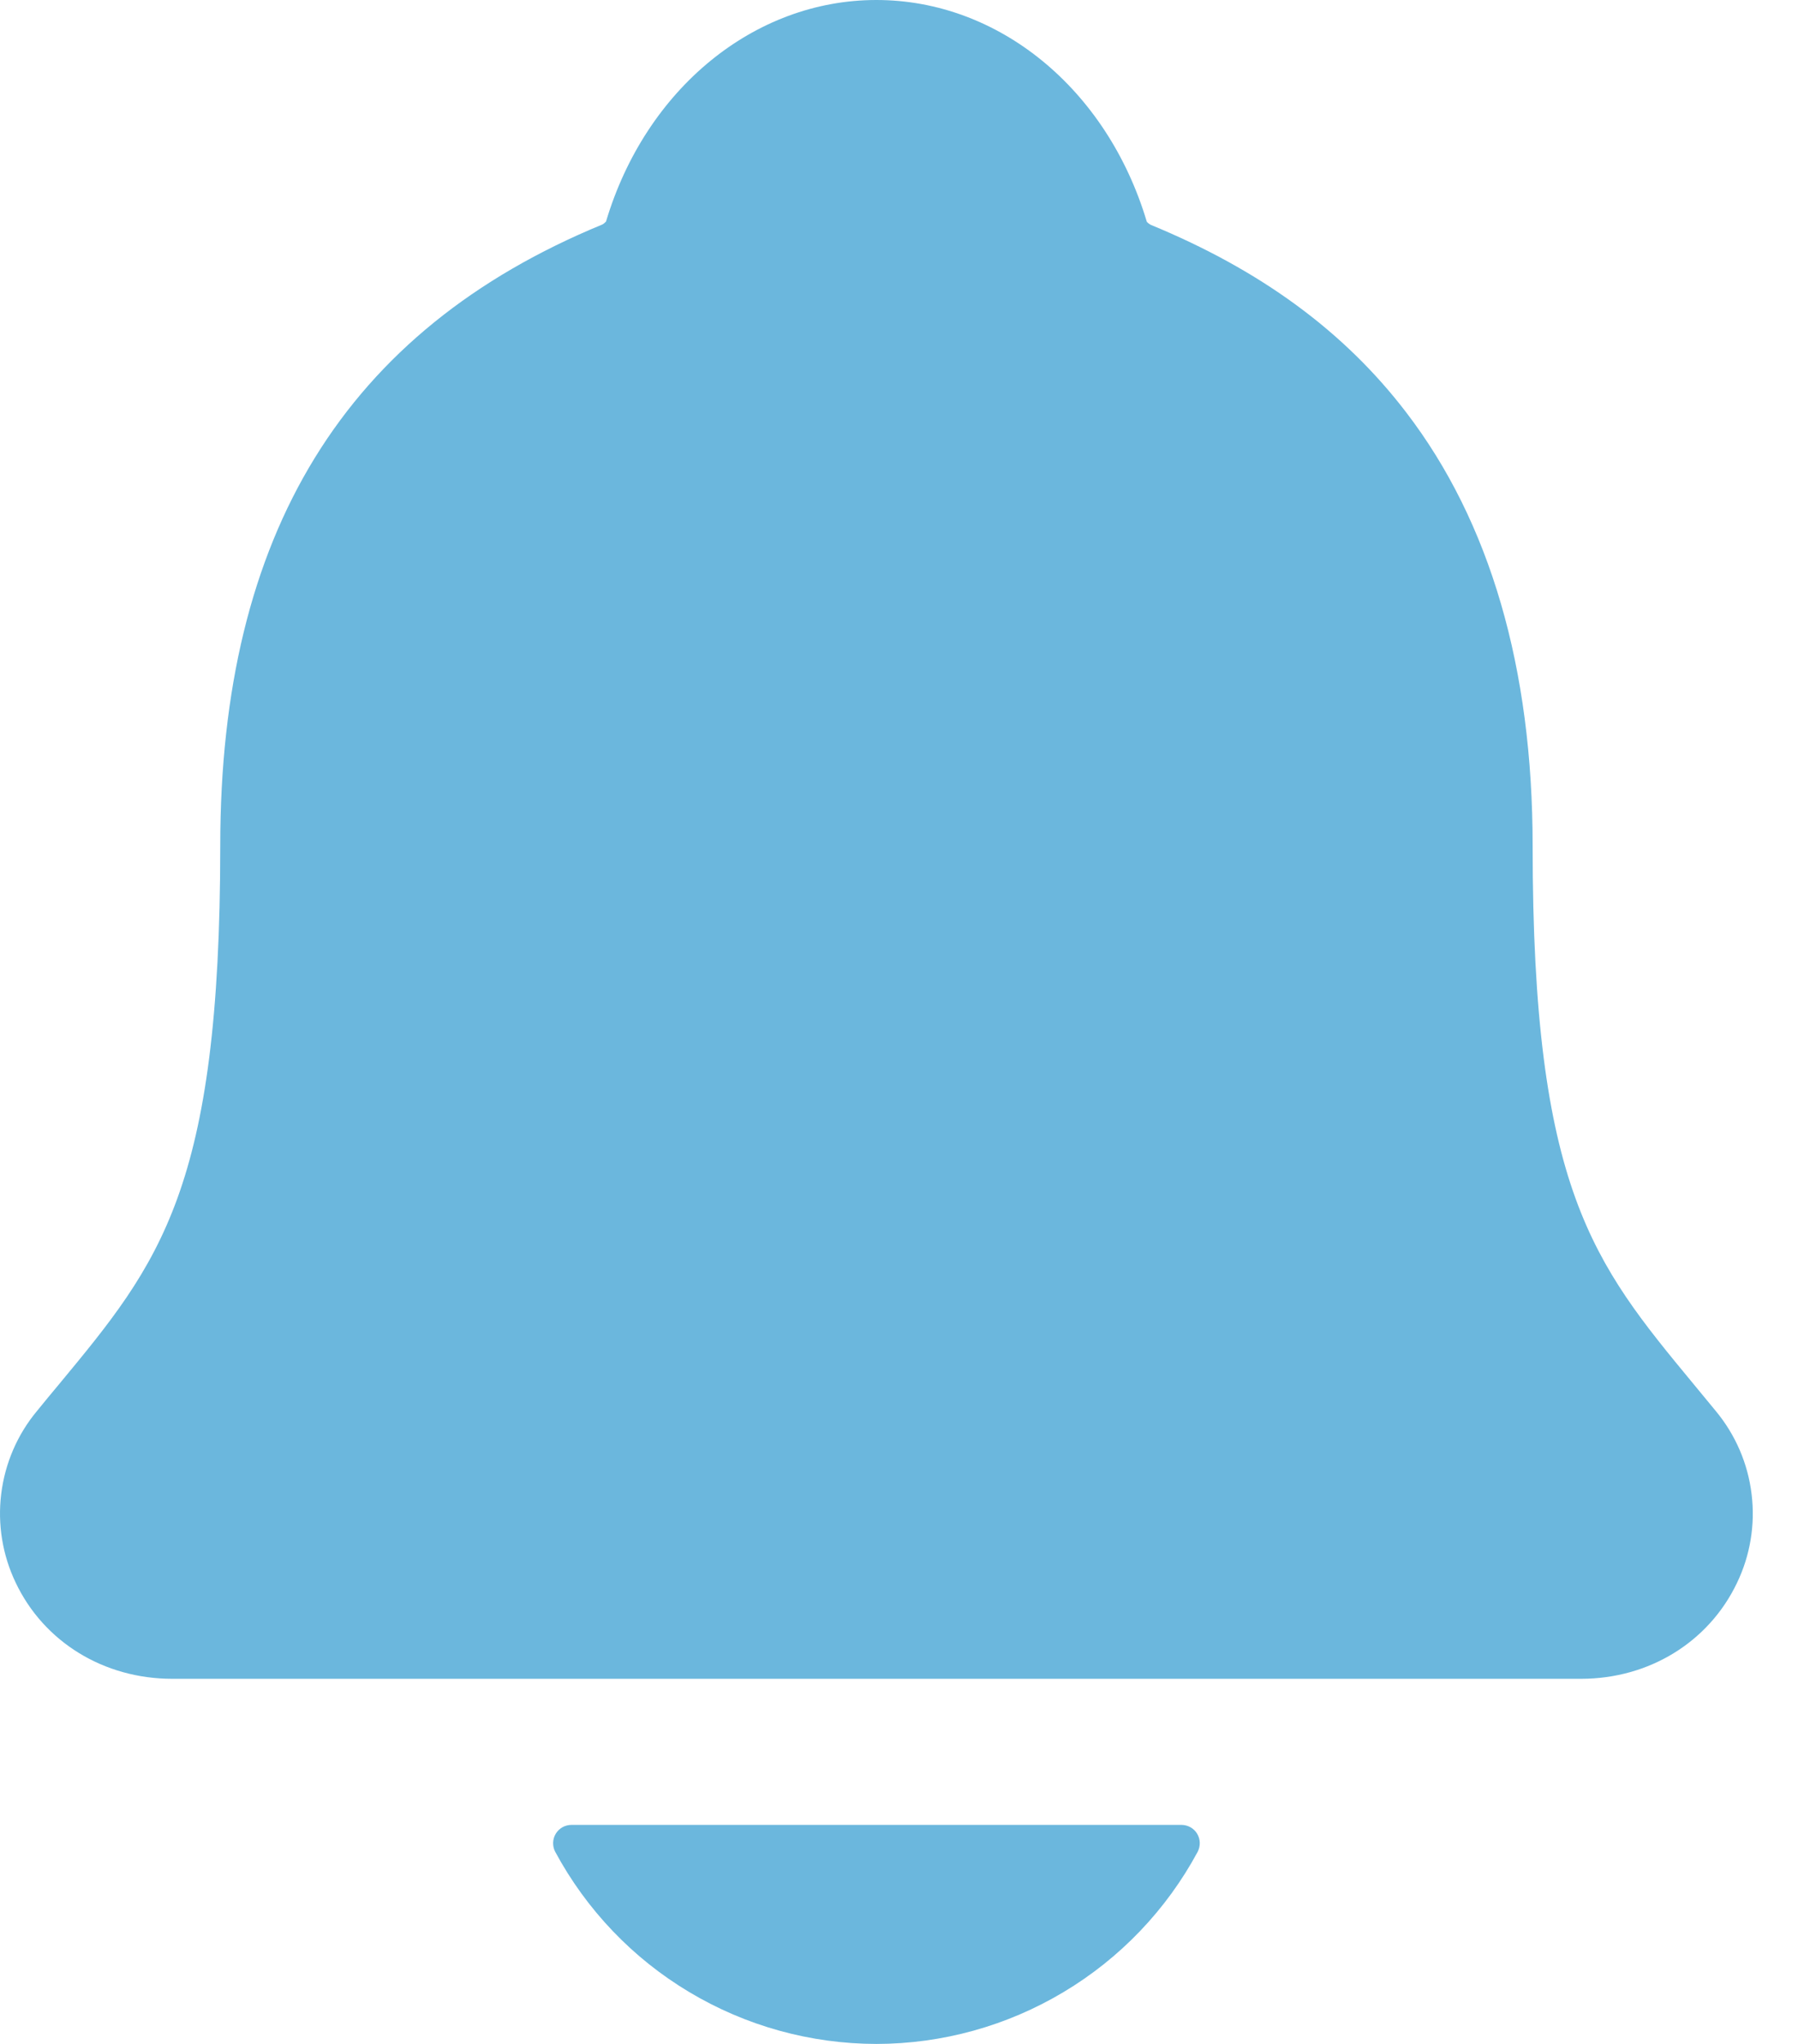 <svg width="22" height="25" viewBox="0 0 22 25" fill="none" xmlns="http://www.w3.org/2000/svg">
<path d="M20.996 17.261C20.903 17.149 20.812 17.037 20.723 16.93C19.495 15.445 18.753 14.549 18.753 10.345C18.753 8.169 18.232 6.383 17.206 5.044C16.449 4.054 15.426 3.304 14.078 2.749C14.06 2.739 14.045 2.727 14.032 2.712C13.547 1.088 12.22 0 10.723 0C9.227 0 7.9 1.088 7.415 2.71C7.402 2.724 7.387 2.737 7.37 2.746C4.224 4.041 2.695 6.526 2.695 10.343C2.695 14.549 1.953 15.445 0.725 16.928C0.635 17.036 0.544 17.145 0.452 17.259C0.212 17.547 0.061 17.899 0.015 18.271C-0.031 18.643 0.03 19.02 0.192 19.358C0.537 20.084 1.27 20.534 2.108 20.534H19.345C20.179 20.534 20.908 20.084 21.253 19.362C21.416 19.024 21.478 18.646 21.432 18.274C21.387 17.901 21.235 17.55 20.996 17.261Z" fill="#6BB7DD"/>
<path d="M10.724 25C11.53 24.999 12.321 24.78 13.013 24.366C13.705 23.953 14.273 23.359 14.655 22.649C14.672 22.615 14.681 22.577 14.68 22.538C14.679 22.5 14.668 22.462 14.648 22.429C14.629 22.396 14.6 22.369 14.567 22.35C14.533 22.331 14.495 22.321 14.457 22.321H6.992C6.953 22.321 6.915 22.331 6.881 22.35C6.848 22.369 6.82 22.396 6.8 22.429C6.78 22.462 6.769 22.5 6.768 22.538C6.767 22.577 6.775 22.615 6.793 22.649C7.175 23.359 7.742 23.953 8.434 24.366C9.126 24.78 9.917 24.999 10.724 25Z" fill="#6BB7DD"/>
</svg>
